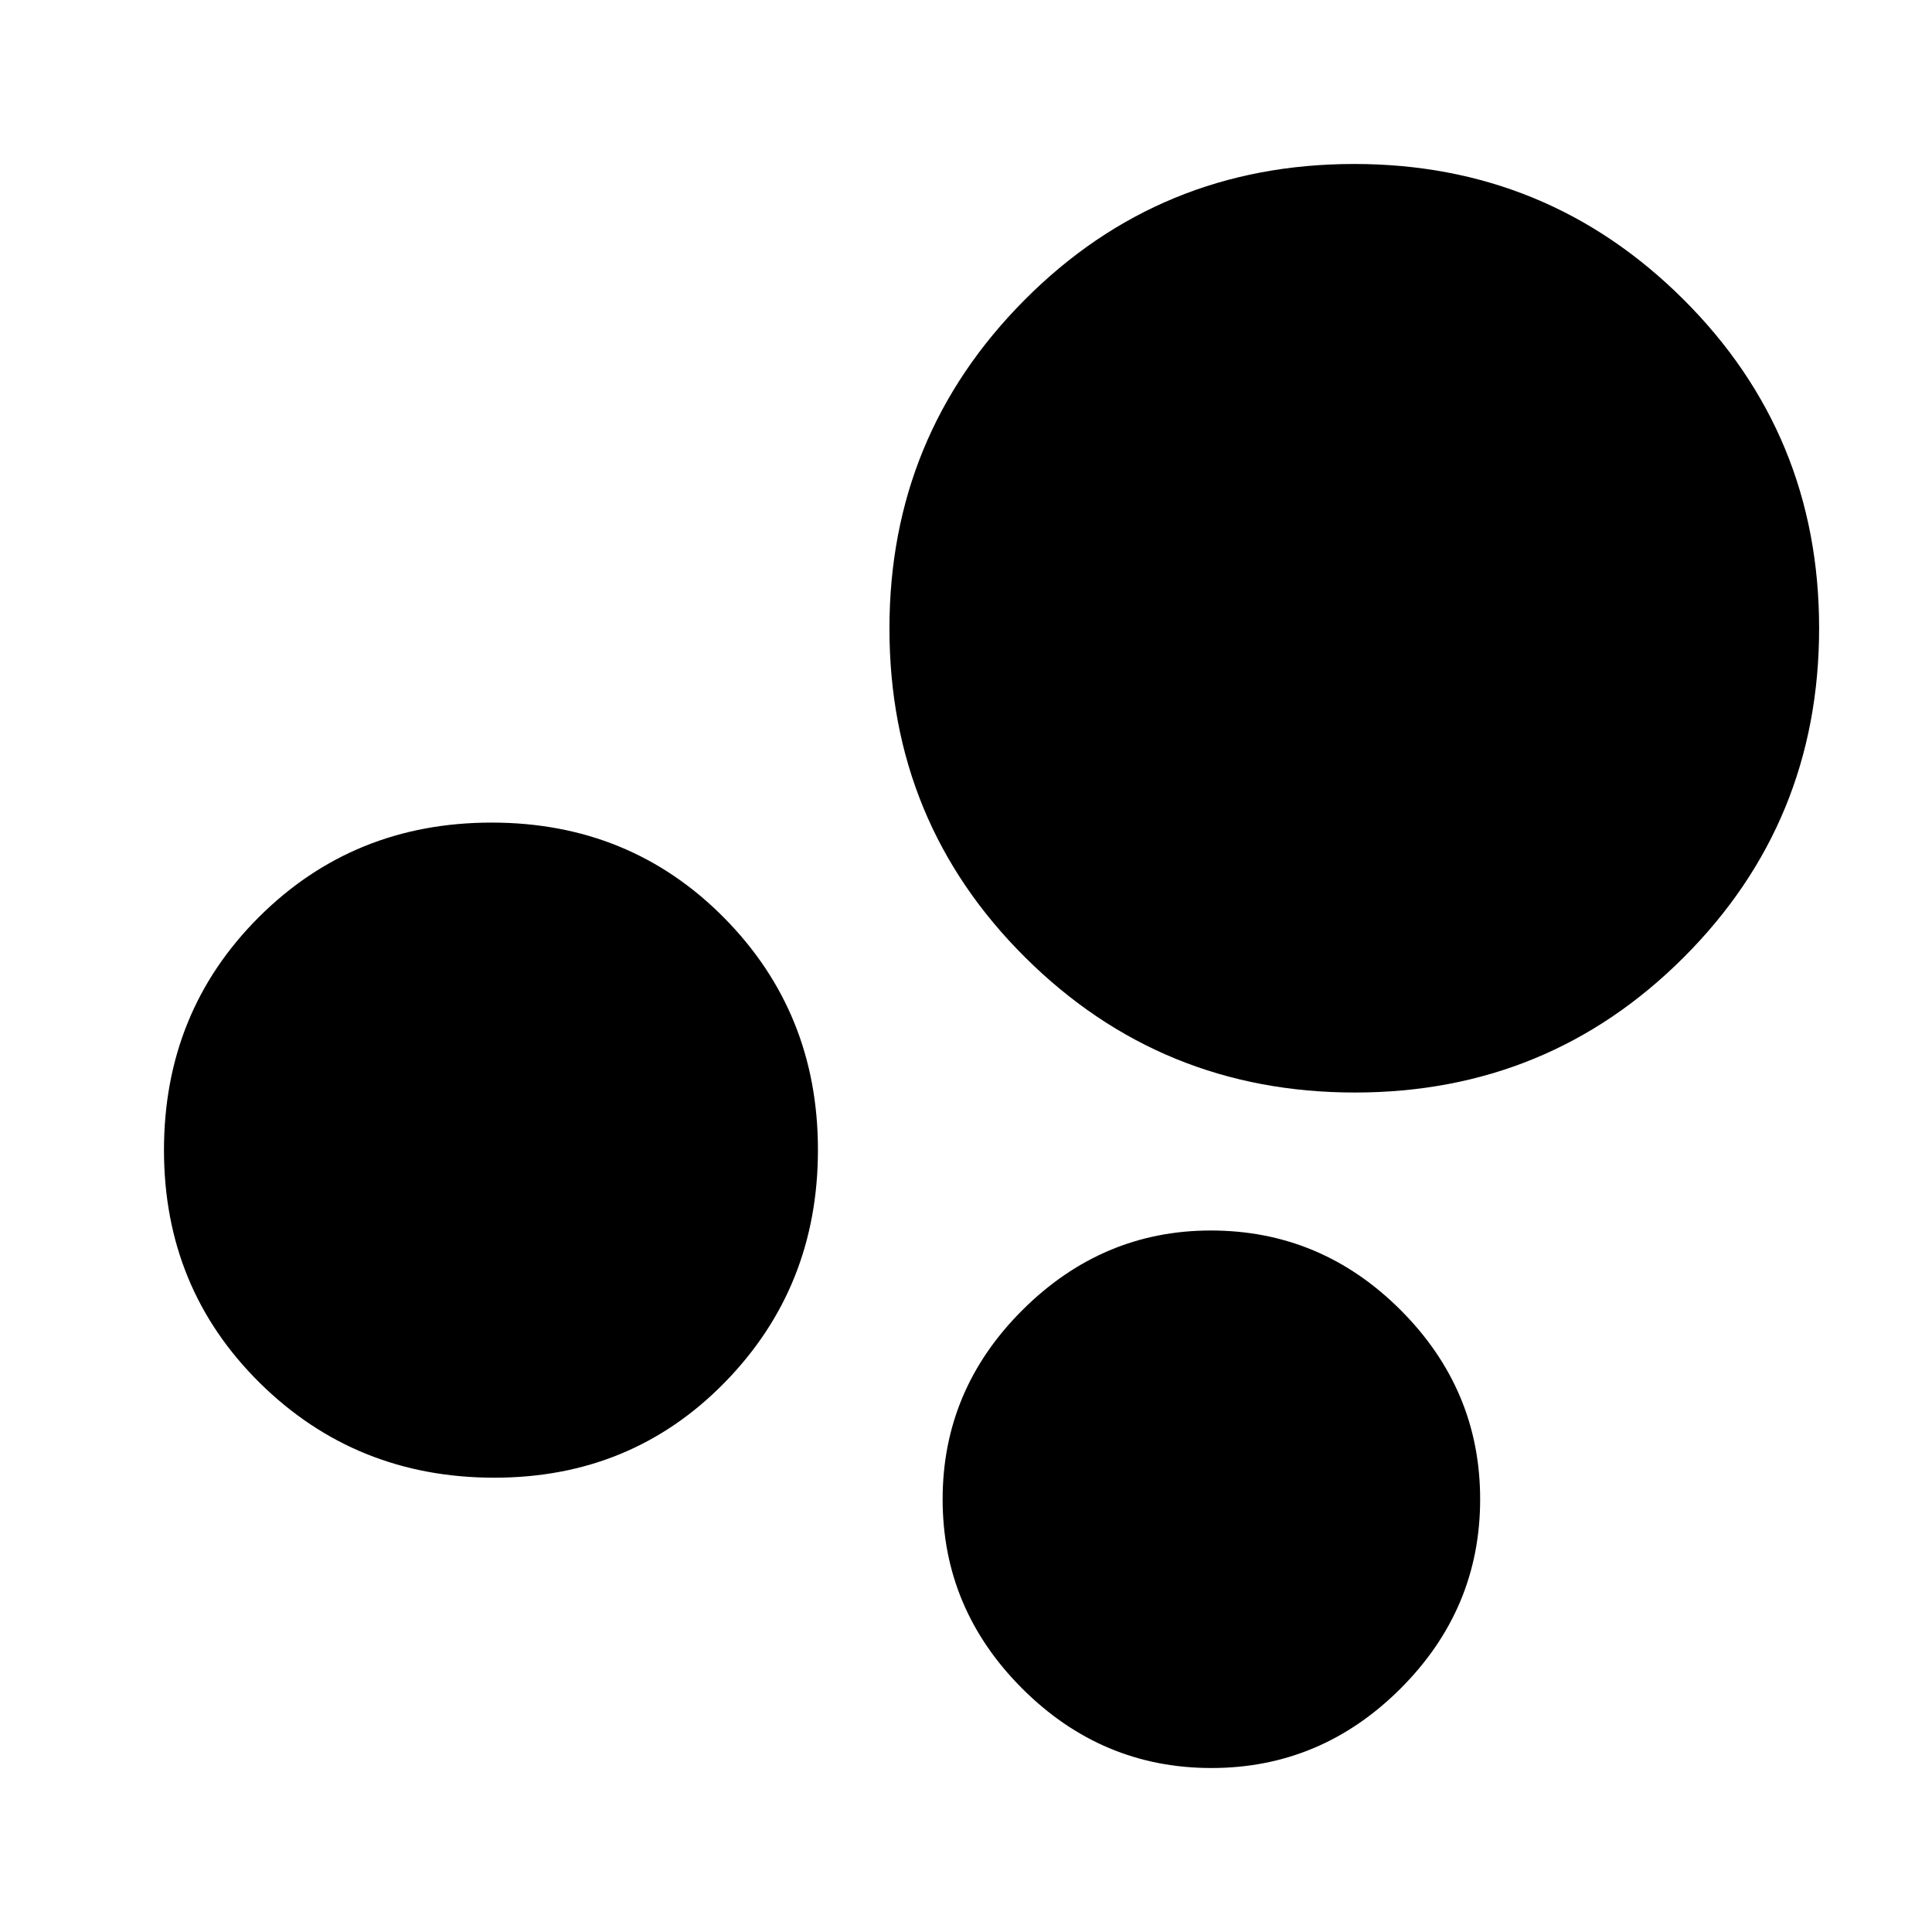 <svg xmlns="http://www.w3.org/2000/svg" height="20" viewBox="0 -960 960 960" width="20"><path d="M601.94-81.48q-54.51 0-94.03-39.52t-39.52-94.02q0-54.5 39.66-94.02 39.67-39.53 93.6-39.53 54.79 0 94.31 39.53 39.52 39.52 39.52 94.02 0 54.5-39.52 94.02-39.52 39.52-94.02 39.52Zm71.31-335.65q-96.25 0-163.77-67.07-67.52-67.07-67.52-163.48 0-95.8 67.18-163.32t163.76-67.52q95.97 0 163.49 67.2 67.52 67.21 67.52 163.46 0 96.25-67.2 163.49-67.2 67.24-163.46 67.24ZM245.7-225.74q-68.87 0-116.55-47.04-47.67-47.05-47.67-115.72t47.08-115.72q47.09-47.04 115.72-47.04t115.39 47.18q46.76 47.18 46.76 115.43 0 68.26-46.31 115.58-46.31 47.33-114.42 47.33Z"/></svg>